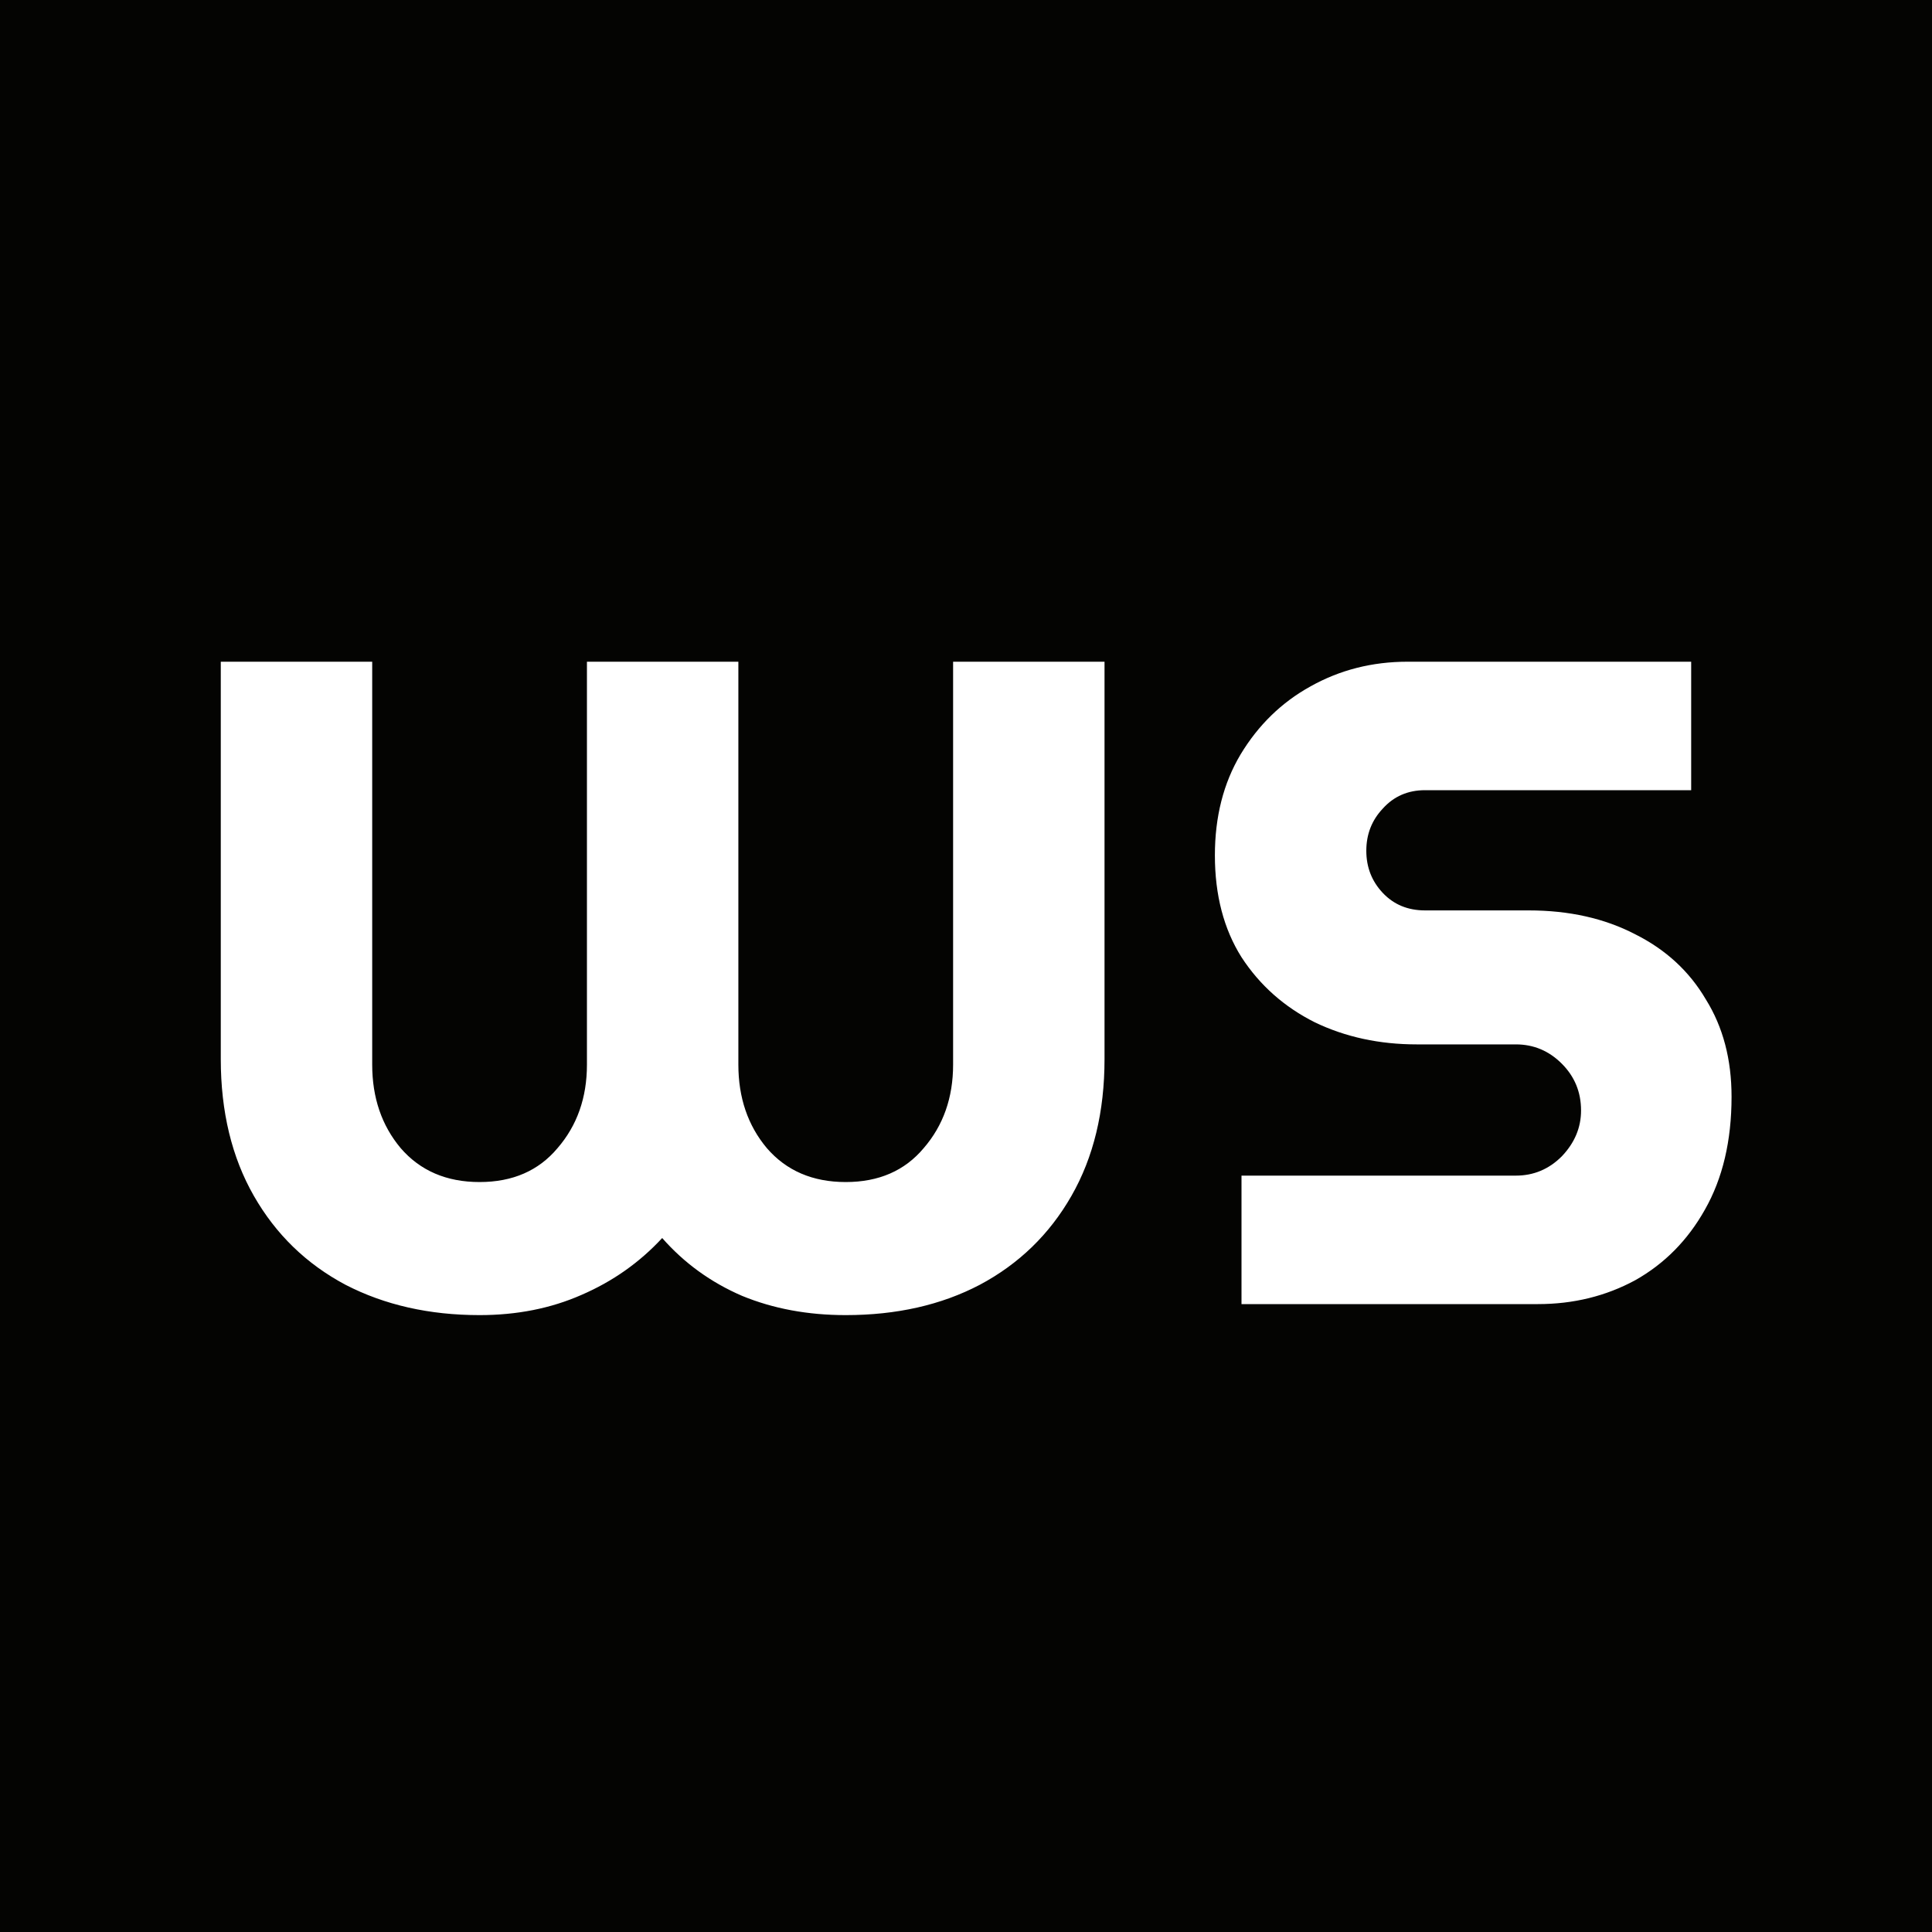 <svg width="40" height="40" viewBox="0 0 40 40" fill="none" xmlns="http://www.w3.org/2000/svg">
<rect width="40" height="40" fill="#040402"/>
<path d="M9.929 27.228C8.89 27.228 7.965 27.019 7.155 26.601C6.344 26.17 5.711 25.556 5.255 24.758C4.799 23.96 4.571 23.016 4.571 21.927V13.7H7.706V22.041C7.706 22.725 7.902 23.301 8.295 23.77C8.7 24.239 9.245 24.473 9.929 24.473C10.613 24.473 11.151 24.239 11.544 23.77C11.949 23.301 12.152 22.725 12.152 22.041V13.7H15.287V22.041C15.287 22.725 15.483 23.301 15.876 23.77C16.281 24.239 16.826 24.473 17.51 24.473C18.194 24.473 18.732 24.239 19.125 23.77C19.53 23.301 19.733 22.725 19.733 22.041V13.7H22.868V21.927C22.868 23.016 22.64 23.96 22.184 24.758C21.728 25.556 21.094 26.17 20.284 26.601C19.486 27.019 18.561 27.228 17.51 27.228C16.724 27.228 16.009 27.095 15.363 26.829C14.717 26.55 14.166 26.151 13.71 25.632C13.241 26.139 12.684 26.531 12.038 26.81C11.404 27.089 10.701 27.228 9.929 27.228ZM25.704 27V24.34H31.385C31.752 24.34 32.069 24.207 32.335 23.941C32.601 23.662 32.734 23.346 32.734 22.991C32.734 22.611 32.601 22.288 32.335 22.022C32.069 21.756 31.752 21.623 31.385 21.623H29.333C28.56 21.623 27.857 21.471 27.224 21.167C26.591 20.85 26.084 20.401 25.704 19.818C25.337 19.235 25.153 18.532 25.153 17.709C25.153 16.911 25.33 16.214 25.685 15.619C26.052 15.011 26.534 14.542 27.129 14.213C27.737 13.871 28.408 13.7 29.143 13.7H35.014V16.36H29.504C29.149 16.36 28.858 16.487 28.63 16.74C28.402 16.981 28.288 17.272 28.288 17.614C28.288 17.956 28.402 18.247 28.63 18.488C28.858 18.729 29.149 18.849 29.504 18.849H31.651C32.487 18.849 33.222 19.014 33.855 19.343C34.488 19.66 34.976 20.109 35.318 20.692C35.673 21.262 35.85 21.933 35.85 22.706C35.85 23.618 35.666 24.397 35.299 25.043C34.944 25.676 34.463 26.164 33.855 26.506C33.247 26.835 32.576 27 31.841 27H25.704Z" fill="white"/>
</svg>
